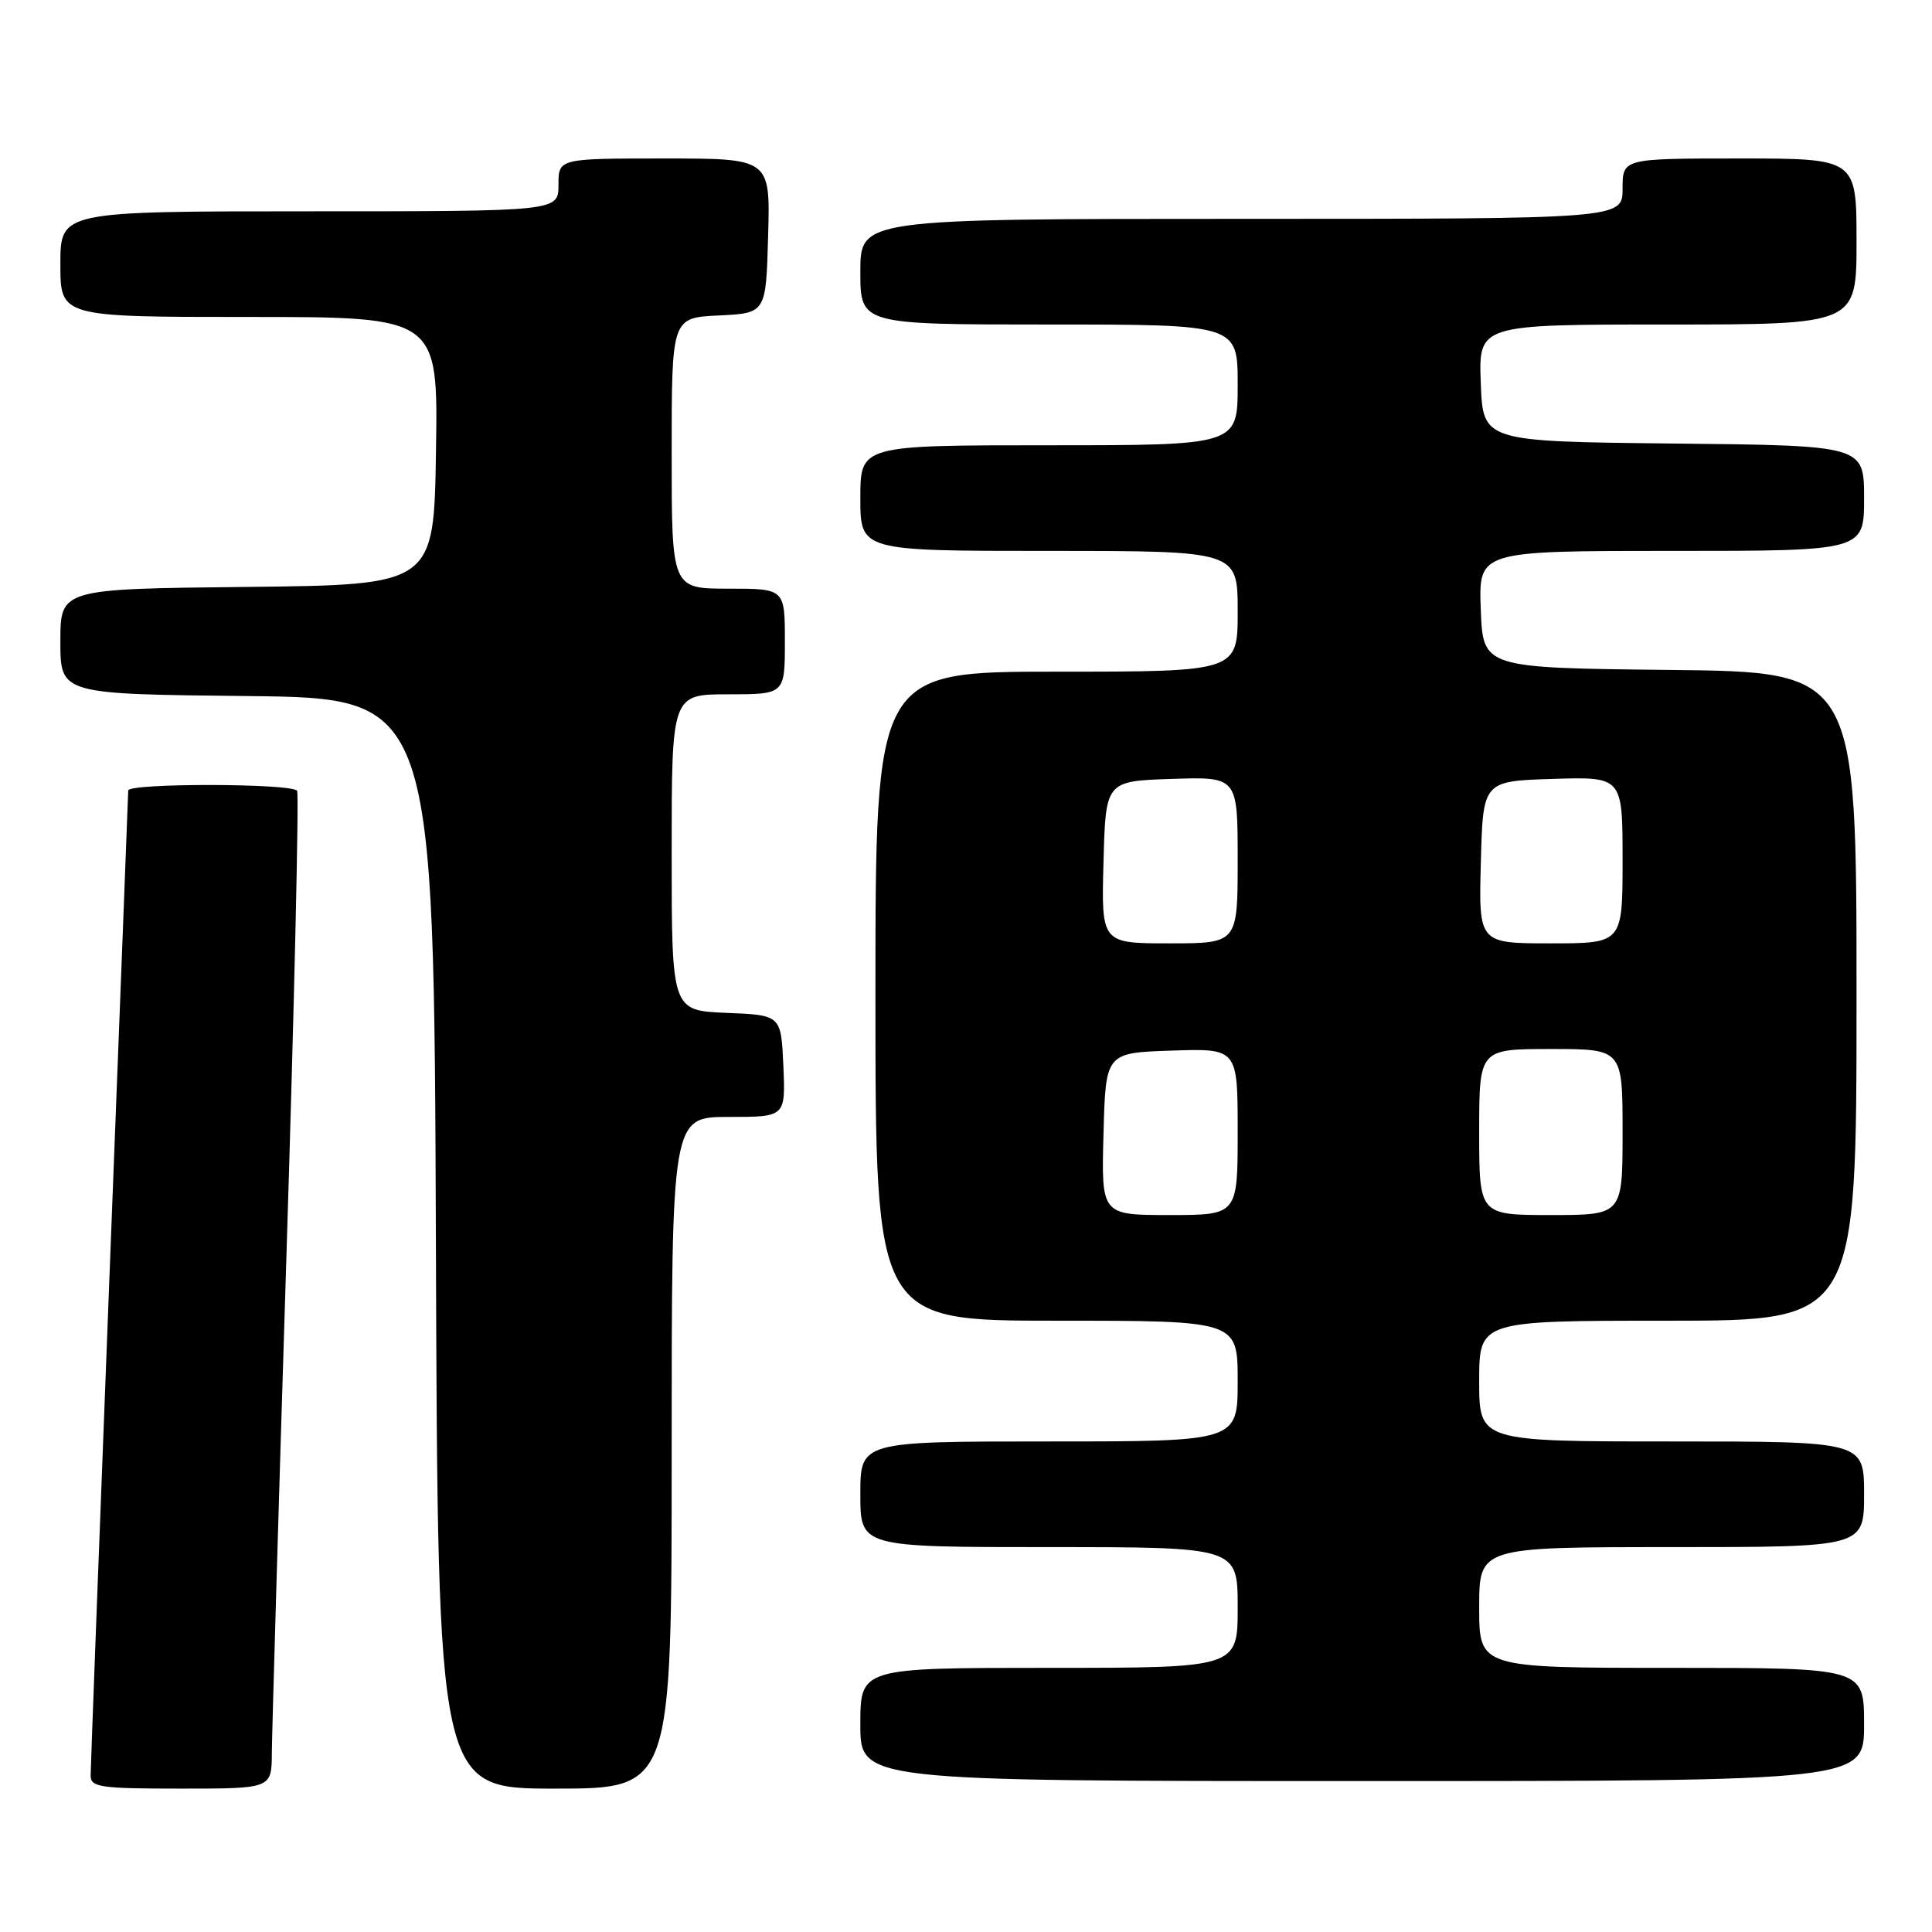 <?xml version="1.0" encoding="UTF-8" standalone="no"?>
<!DOCTYPE svg PUBLIC "-//W3C//DTD SVG 1.1//EN" "http://www.w3.org/Graphics/SVG/1.1/DTD/svg11.dtd" >
<svg xmlns="http://www.w3.org/2000/svg" xmlns:xlink="http://www.w3.org/1999/xlink" version="1.1" viewBox="0 0 256 256">
 <g >
 <path fill="currentColor"
d=" M 36.02 232.25 C 36.04 229.64 36.90 200.07 37.95 166.54 C 39.00 133.01 39.63 105.22 39.37 104.79 C 38.75 103.78 17.00 103.75 16.99 104.75 C 16.98 105.16 15.86 134.30 14.49 169.50 C 13.13 204.70 12.01 234.29 12.01 235.25 C 12.00 236.82 13.24 237.00 24.00 237.00 C 36.00 237.00 36.00 237.00 36.02 232.25 Z  M 89.00 192.50 C 89.00 148.00 89.00 148.00 96.55 148.00 C 104.09 148.00 104.09 148.00 103.80 141.25 C 103.50 134.50 103.50 134.50 96.25 134.21 C 89.00 133.91 89.00 133.91 89.00 112.96 C 89.00 92.00 89.00 92.00 96.50 92.00 C 104.00 92.00 104.00 92.00 104.00 85.00 C 104.00 78.00 104.00 78.00 96.50 78.00 C 89.00 78.00 89.00 78.00 89.00 60.05 C 89.00 42.10 89.00 42.10 95.25 41.80 C 101.50 41.50 101.50 41.50 101.78 31.25 C 102.07 21.00 102.07 21.00 88.03 21.00 C 74.00 21.00 74.00 21.00 74.00 24.50 C 74.00 28.00 74.00 28.00 41.00 28.00 C 8.00 28.00 8.00 28.00 8.00 35.00 C 8.00 42.00 8.00 42.00 33.02 42.00 C 58.05 42.00 58.05 42.00 57.77 59.75 C 57.50 77.50 57.50 77.50 32.75 77.77 C 8.00 78.03 8.00 78.03 8.00 85.00 C 8.00 91.97 8.00 91.97 32.75 92.23 C 57.50 92.50 57.50 92.50 57.76 164.75 C 58.01 237.00 58.01 237.00 73.51 237.00 C 89.00 237.00 89.00 237.00 89.00 192.50 Z  M 247.00 228.50 C 247.00 221.00 247.00 221.00 221.50 221.00 C 196.00 221.00 196.00 221.00 196.00 213.00 C 196.00 205.00 196.00 205.00 221.50 205.00 C 247.00 205.00 247.00 205.00 247.00 198.00 C 247.00 191.00 247.00 191.00 221.50 191.00 C 196.00 191.00 196.00 191.00 196.00 183.00 C 196.00 175.00 196.00 175.00 221.00 175.00 C 246.00 175.00 246.00 175.00 246.00 132.02 C 246.00 89.03 246.00 89.03 221.25 88.77 C 196.50 88.50 196.50 88.50 196.21 80.75 C 195.92 73.00 195.92 73.00 221.46 73.00 C 247.00 73.00 247.00 73.00 247.00 66.02 C 247.00 59.03 247.00 59.03 221.75 58.77 C 196.50 58.50 196.50 58.50 196.21 50.75 C 195.92 43.00 195.92 43.00 220.96 43.00 C 246.00 43.00 246.00 43.00 246.00 32.00 C 246.00 21.00 246.00 21.00 230.50 21.00 C 215.00 21.00 215.00 21.00 215.00 25.00 C 215.00 29.00 215.00 29.00 164.50 29.00 C 114.00 29.00 114.00 29.00 114.00 36.00 C 114.00 43.00 114.00 43.00 139.00 43.00 C 164.00 43.00 164.00 43.00 164.00 51.00 C 164.00 59.00 164.00 59.00 139.00 59.00 C 114.00 59.00 114.00 59.00 114.00 66.00 C 114.00 73.00 114.00 73.00 139.00 73.00 C 164.00 73.00 164.00 73.00 164.00 81.00 C 164.00 89.00 164.00 89.00 140.00 89.00 C 116.00 89.00 116.00 89.00 116.00 132.00 C 116.00 175.00 116.00 175.00 140.00 175.00 C 164.00 175.00 164.00 175.00 164.00 183.00 C 164.00 191.00 164.00 191.00 139.00 191.00 C 114.00 191.00 114.00 191.00 114.00 198.00 C 114.00 205.00 114.00 205.00 139.00 205.00 C 164.00 205.00 164.00 205.00 164.00 213.00 C 164.00 221.00 164.00 221.00 139.00 221.00 C 114.00 221.00 114.00 221.00 114.00 228.50 C 114.00 236.00 114.00 236.00 180.50 236.00 C 247.00 236.00 247.00 236.00 247.00 228.50 Z  M 146.22 150.25 C 146.50 139.50 146.50 139.50 155.25 139.21 C 164.00 138.92 164.00 138.92 164.00 149.96 C 164.00 161.00 164.00 161.00 154.97 161.00 C 145.93 161.00 145.93 161.00 146.22 150.25 Z  M 196.00 150.00 C 196.00 139.00 196.00 139.00 205.50 139.00 C 215.00 139.00 215.00 139.00 215.00 150.00 C 215.00 161.00 215.00 161.00 205.50 161.00 C 196.00 161.00 196.00 161.00 196.00 150.00 Z  M 146.22 114.25 C 146.50 103.50 146.50 103.50 155.25 103.21 C 164.00 102.92 164.00 102.92 164.00 113.96 C 164.00 125.00 164.00 125.00 154.97 125.00 C 145.93 125.00 145.93 125.00 146.22 114.25 Z  M 196.22 114.25 C 196.50 103.50 196.50 103.50 205.75 103.21 C 215.00 102.92 215.00 102.92 215.00 113.96 C 215.00 125.00 215.00 125.00 205.47 125.00 C 195.93 125.00 195.93 125.00 196.22 114.25 Z "/>
</g>
</svg>